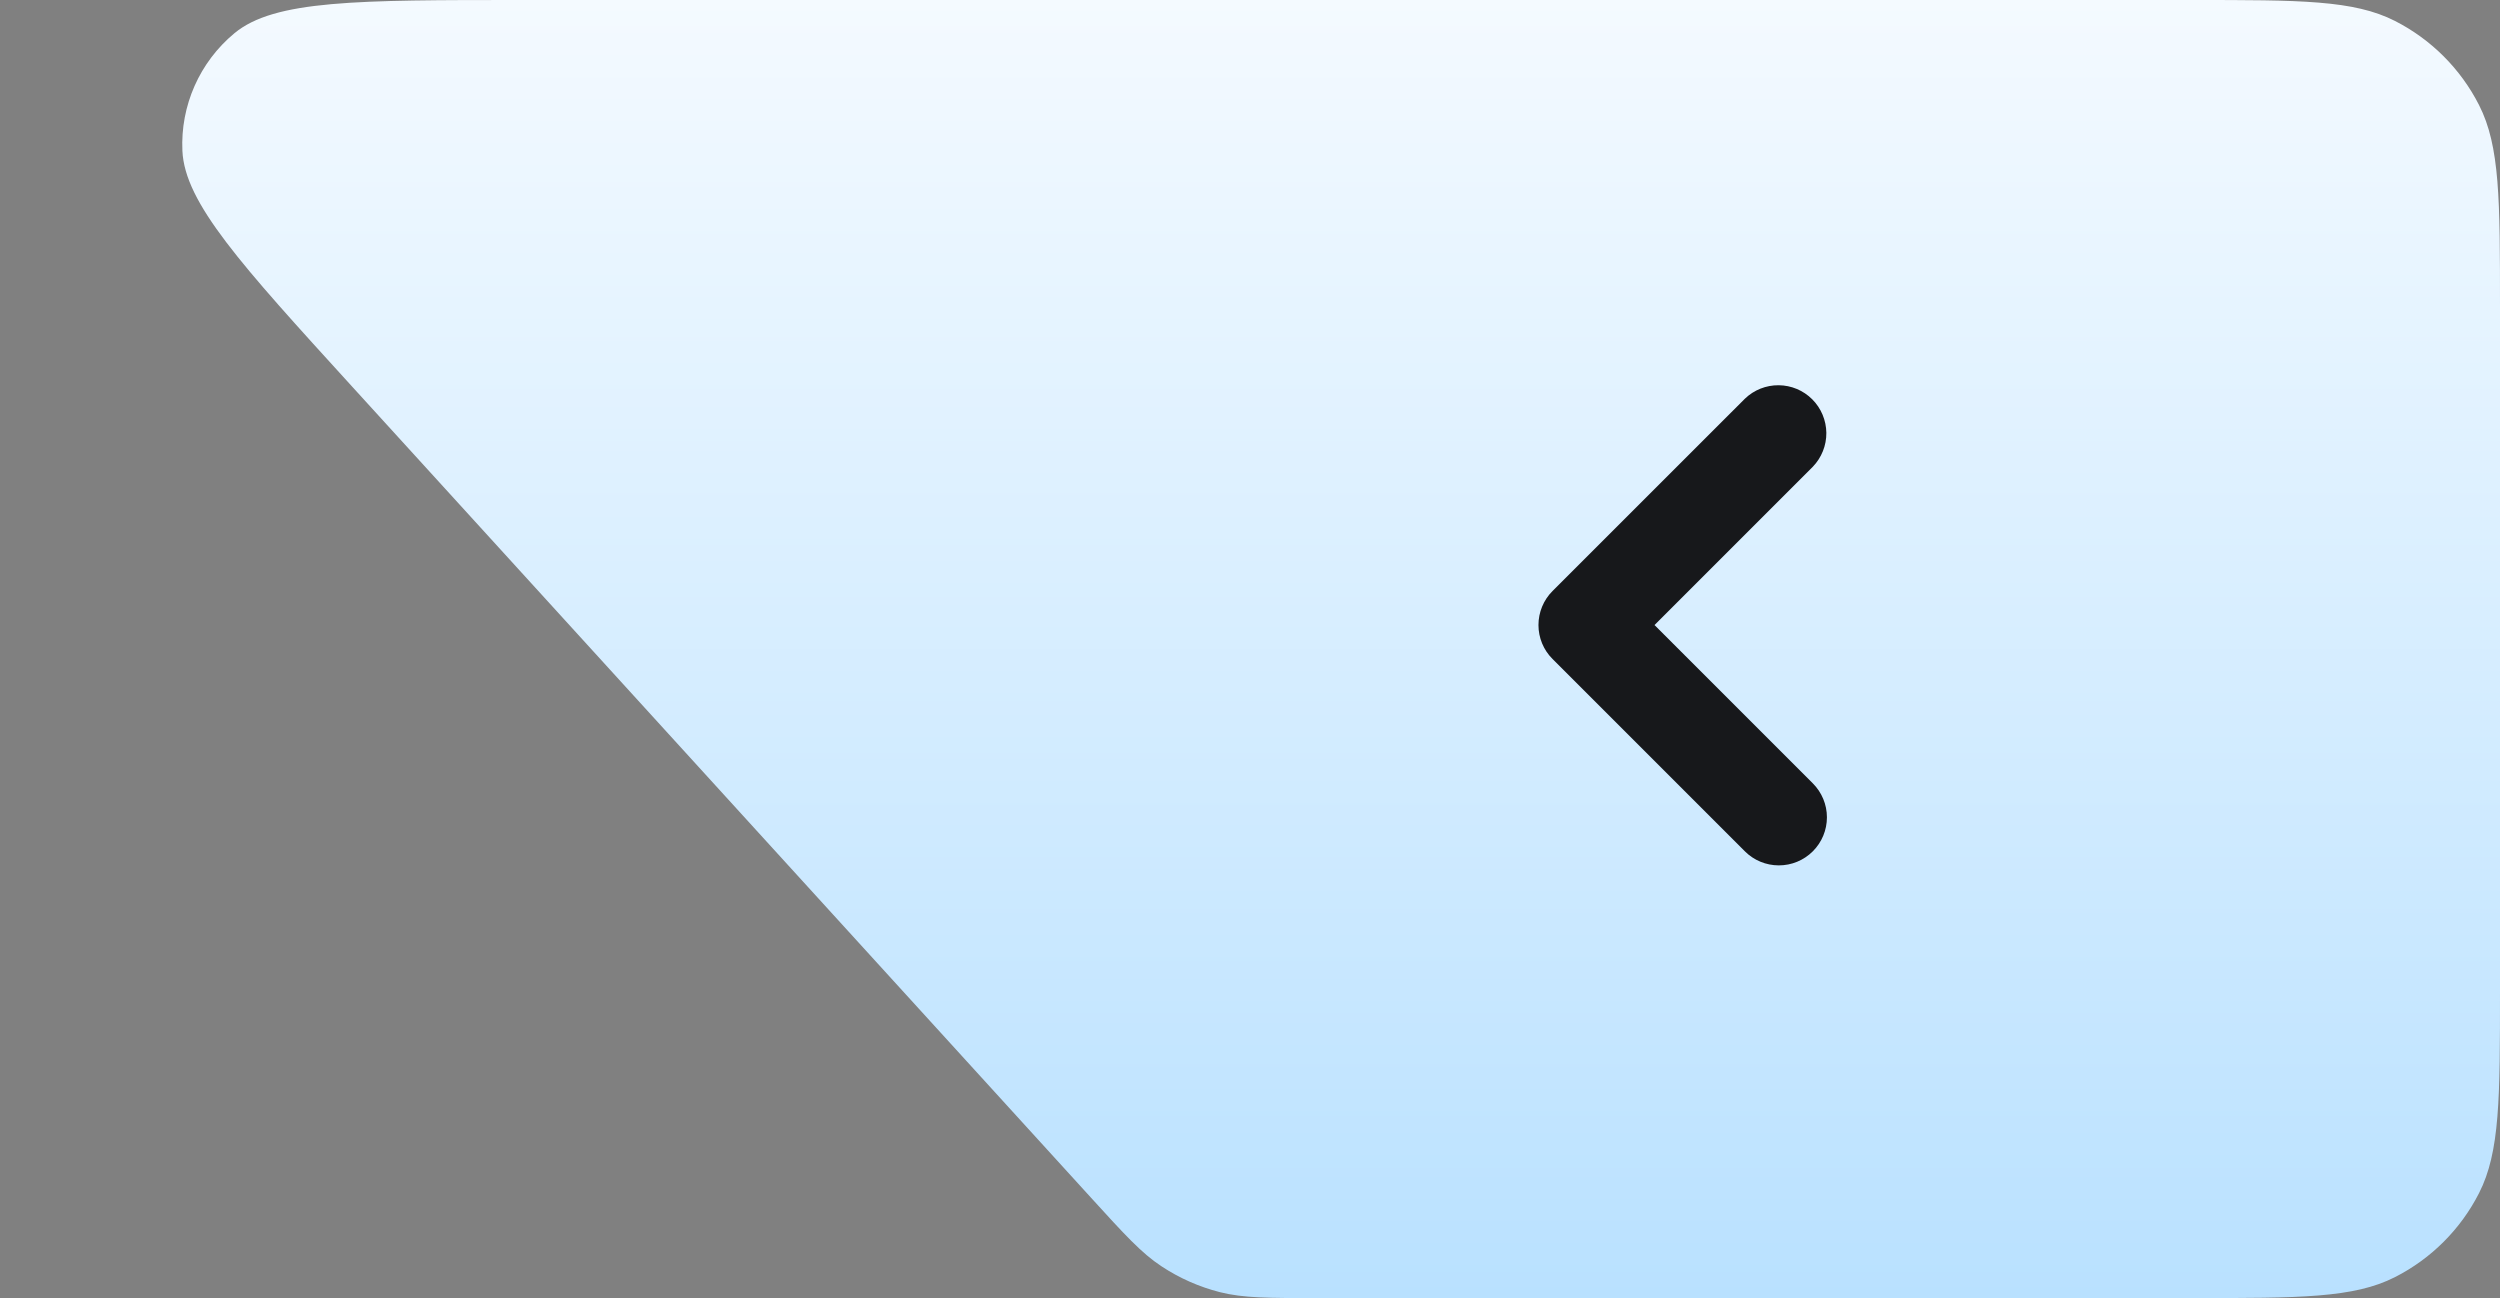 <svg viewBox="0 0 52 27" fill="none" xmlns="http://www.w3.org/2000/svg">
<rect x="0" y="0" width="52" height="27" fill="#808080" stroke="none"/>
<path d="M52 6.4C52 4.16 52 3.04 51.564 2.185C51.181 1.432 50.569 0.82 49.816 0.436C48.96 0 47.84 0 45.6 0H10.865C7.427 0 5.708 0 4.875 0.692C4.151 1.293 3.751 2.199 3.794 3.138C3.844 4.22 5.001 5.491 7.317 8.033L22.691 24.91C23.392 25.68 23.742 26.065 24.162 26.341C24.533 26.586 24.943 26.767 25.374 26.877C25.86 27 26.381 27 27.422 27H45.6C47.84 27 48.96 27 49.816 26.564C50.569 26.181 51.181 25.569 51.564 24.817C52 23.961 52 22.841 52 20.601V6.4Z" fill="url(#paint0_linear_701_7322)"/>
<path fill-rule="evenodd" clip-rule="evenodd" d="M37.707 17.707C37.894 17.52 38 17.266 38 17C38 16.735 37.894 16.481 37.707 16.294L34.414 13.001L37.707 9.708C37.889 9.519 37.99 9.266 37.988 9.004C37.985 8.742 37.88 8.491 37.695 8.306C37.509 8.12 37.259 8.015 36.996 8.013C36.734 8.011 36.482 8.111 36.293 8.294L32.293 12.293C32.105 12.481 32 12.735 32 13.001C32 13.266 32.105 13.52 32.293 13.707L36.293 17.707C36.48 17.895 36.735 18 37 18C37.265 18 37.519 17.895 37.707 17.707Z" fill="#17181B"/>
<defs>
<linearGradient id="paint0_linear_701_7322" x1="26" y1="0" x2="26" y2="27" gradientUnits="userSpaceOnUse">
<stop stop-color="#F4FAFF"/>
<stop offset="1" stop-color="#B9E1FF"/>
</linearGradient>
</defs>
</svg>
